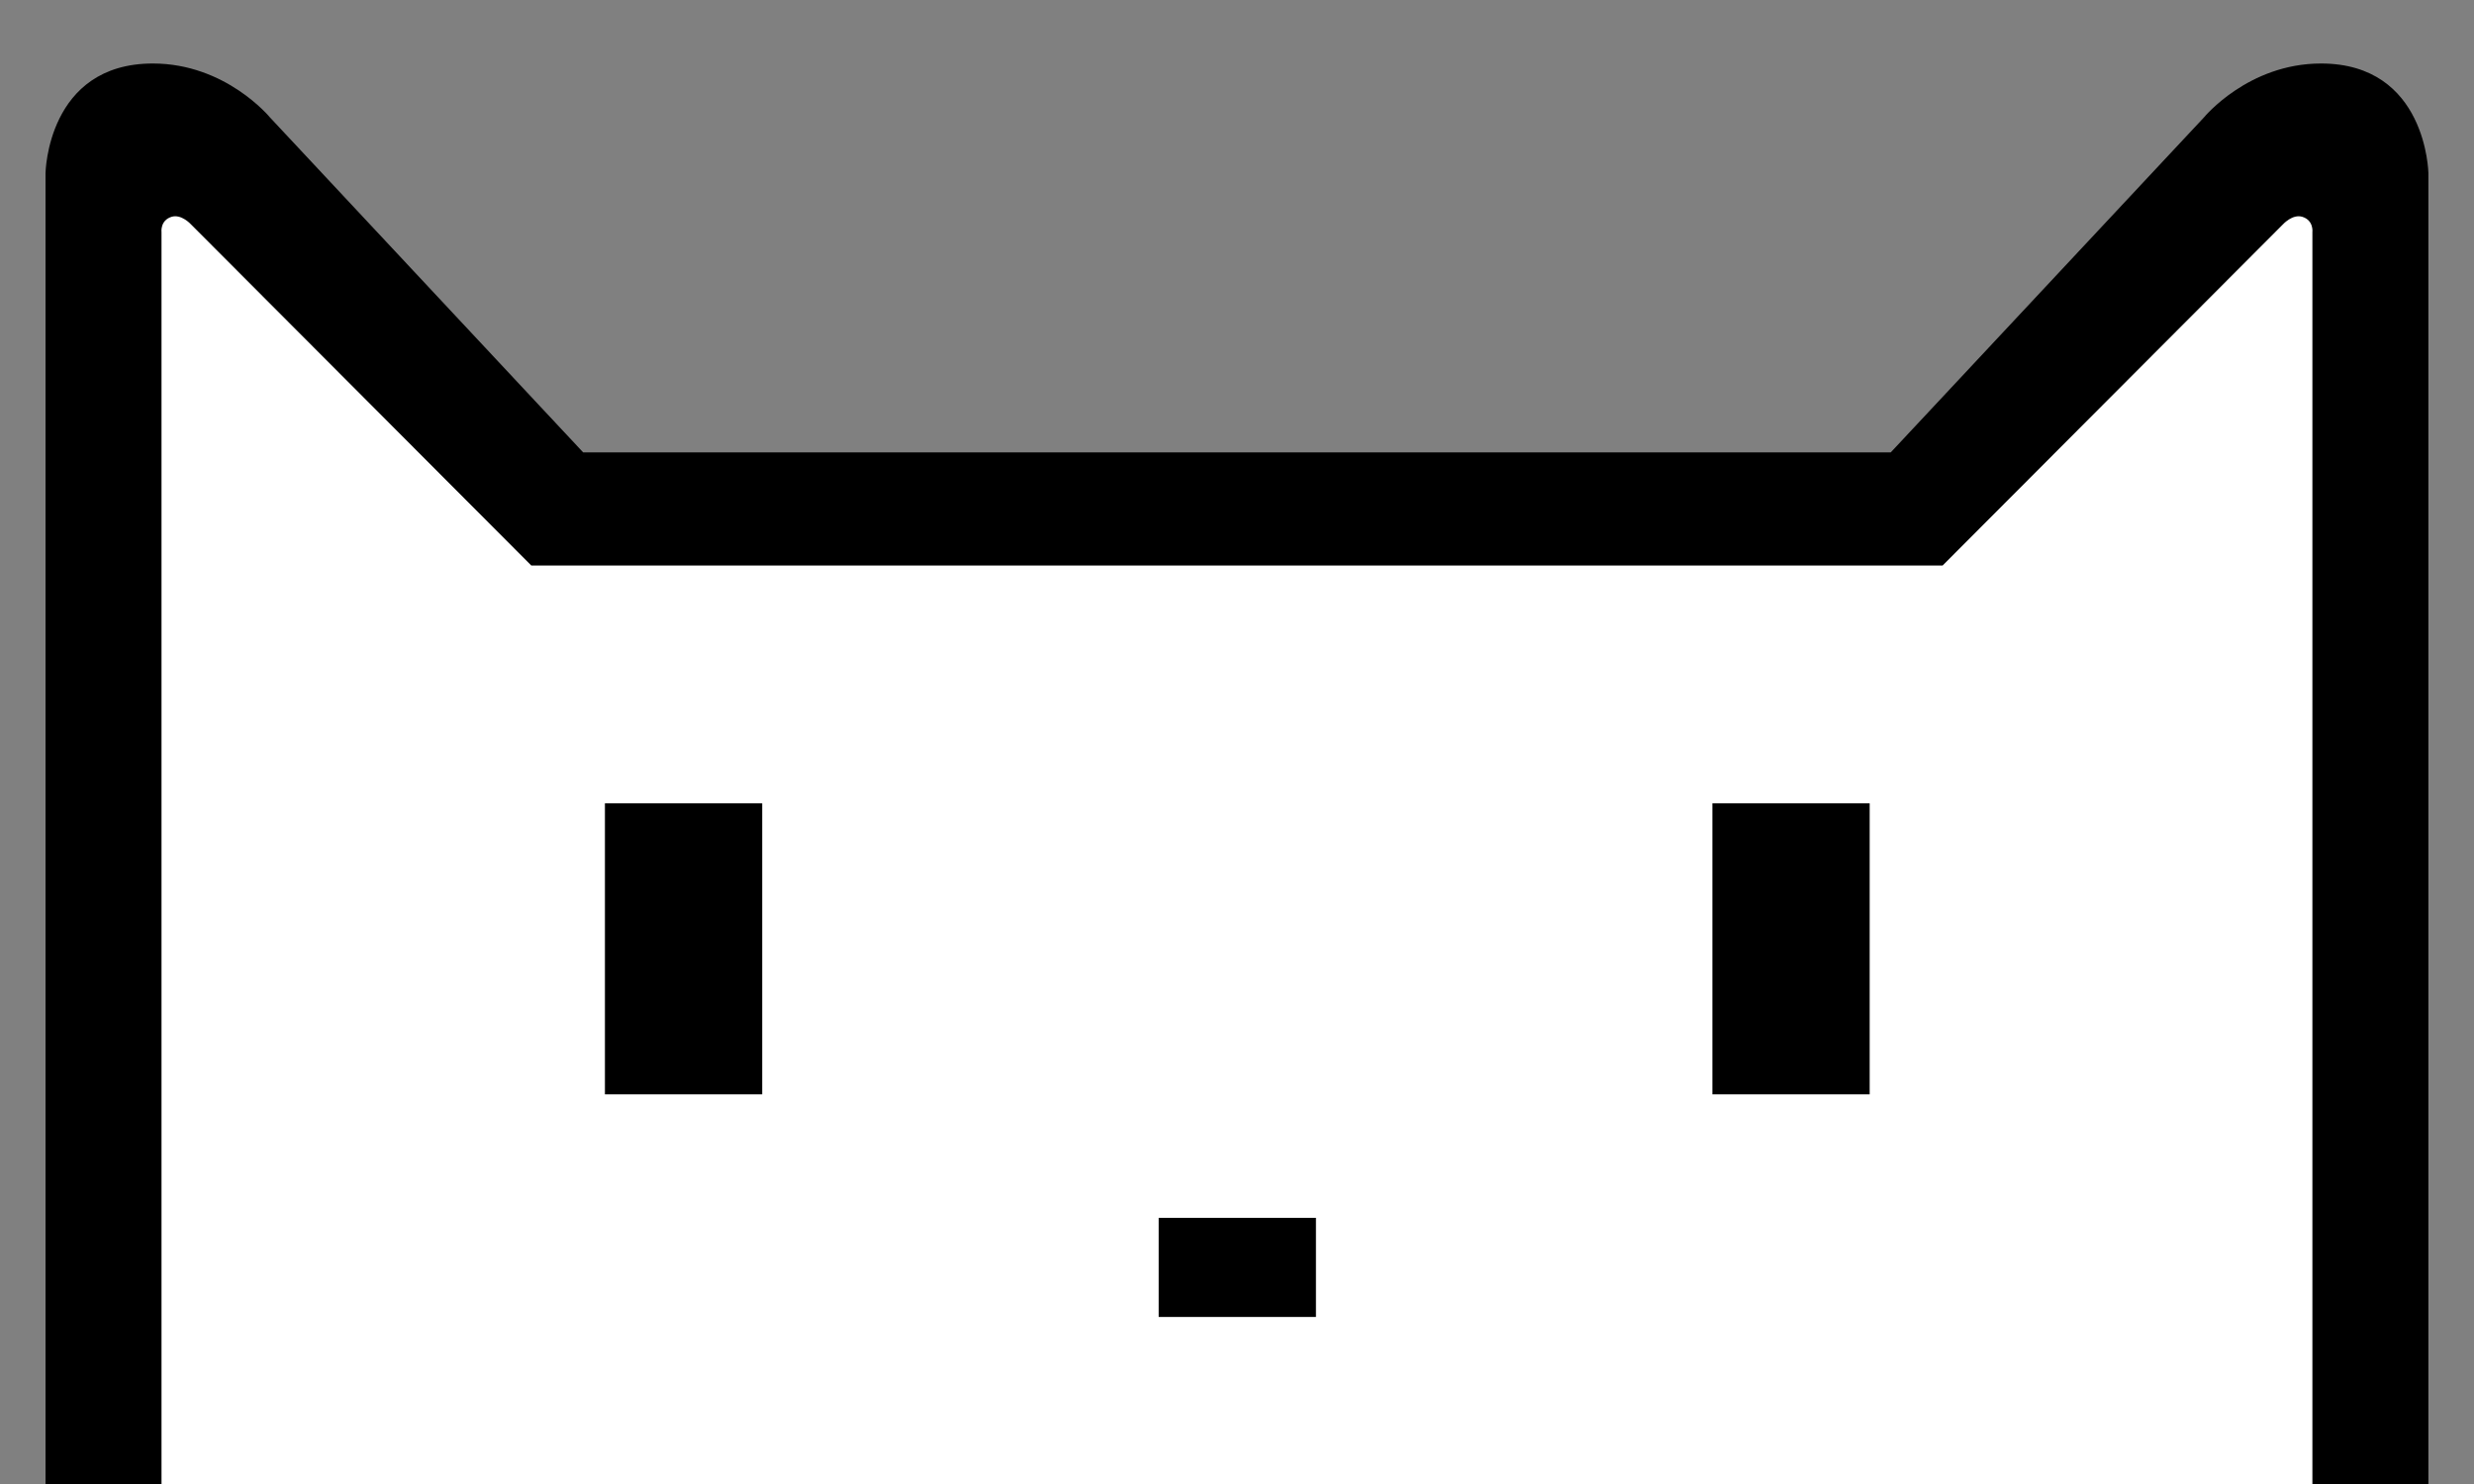 <?xml version="1.0" encoding="UTF-8" standalone="no"?>
<svg
   xmlns:dc="http://purl.org/dc/elements/1.1/"
   xmlns:cc="http://creativecommons.org/ns#"
   xmlns:rdf="http://www.w3.org/1999/02/22-rdf-syntax-ns#"
   xmlns:svg="http://www.w3.org/2000/svg"
   xmlns="http://www.w3.org/2000/svg"
   version="1.1"
   id="svg4229"
   viewBox="0 0 600 360"
   height="360"
   width="600">
  <rect x="0" y="0" width="600" height="360" fill="#808080" stroke="none"/>
  <defs
     id="defs4231" />
  <g
     transform="translate(-296.132,-95.996)"
     id="layer1">
    <g
       transform="matrix(4.152,0,0,4.152,-21.075,-3258.41)"
       style="display:inline"
       id="layer2">
      <g
         id="catHead">
        <g
           id="catPart"
           transform="matrix(0.886,0,0,-0.886,209.296,808.941)">
          <g
             transform="translate(3.02,-3.014)"
             id="g4801">
            <path
               transform="matrix(1.129,0,0,-1.129,-236.262,913.169)"
               id="path11069"
               d="m 80.002,901.613 1.012,-87.068 8.099,2.531 17.717,19.236 77.956,-0.506 26.829,-21.261 0,86.055 z"
               style="display:inline;fill:#ffffff;fill-opacity:1;fill-rule:evenodd;stroke:none;stroke-width:1px;stroke-linecap:butt;stroke-linejoin:miter;stroke-opacity:1" />
            <path
               transform="matrix(1.129,0,0,-1.129,-236.262,913.169)"
               id="path9196-5"
               style="display:inline;fill:#000000;fill-opacity:1;fill-rule:nonzero;stroke:none"
               d="m 118.241,869.042 -9.184,0 0,-17 9.184,0 0,17 z" />
            <path
               transform="matrix(1.129,0,0,-1.129,-236.262,913.169)"
               id="path9198-4"
               style="display:inline;fill:#000000;fill-opacity:1;fill-rule:nonzero;stroke:none"
               d="m 182.911,869.042 -9.184,0 0,-17 9.184,0 0,17 z" />
            <path
               transform="matrix(1.129,0,0,-1.129,-236.262,913.169)"
               id="path9200-8"
               style="display:inline;fill:#000000;fill-opacity:1;fill-rule:nonzero;stroke:none"
               d="m 150.576,882.044 -9.184,0 0,-5.79 9.184,0 0,5.79 z" />
            <path
               id="path9204-4"
               style="fill:#000000;fill-opacity:1;fill-rule:nonzero;stroke:none"
               d="m 0,0 c -4.806,0 -7.716,-3.553 -7.716,-3.553 l -20.652,-22.093 -86.202,0 -20.652,22.093 c 0,0 -2.91,3.553 -7.716,3.553 -6.971,0 -7.078,-7.228 -7.078,-7.228 l 0,-87.319 7.647,0 0,83.416 c 0,0 -0.105,0.777 0.655,1.019 0.651,0.207 1.283,-0.492 1.283,-0.492 l 22.442,-22.501 93.041,0 22.441,22.501 c 0,0 0.632,0.699 1.283,0.492 0.76,-0.242 0.655,-1.019 0.655,-1.019 l 0,-83.416 7.648,0 0,87.319 C 7.079,-7.228 6.972,0 0,0" />
          </g>
        </g>
      </g>
    </g>
  </g>
</svg>
